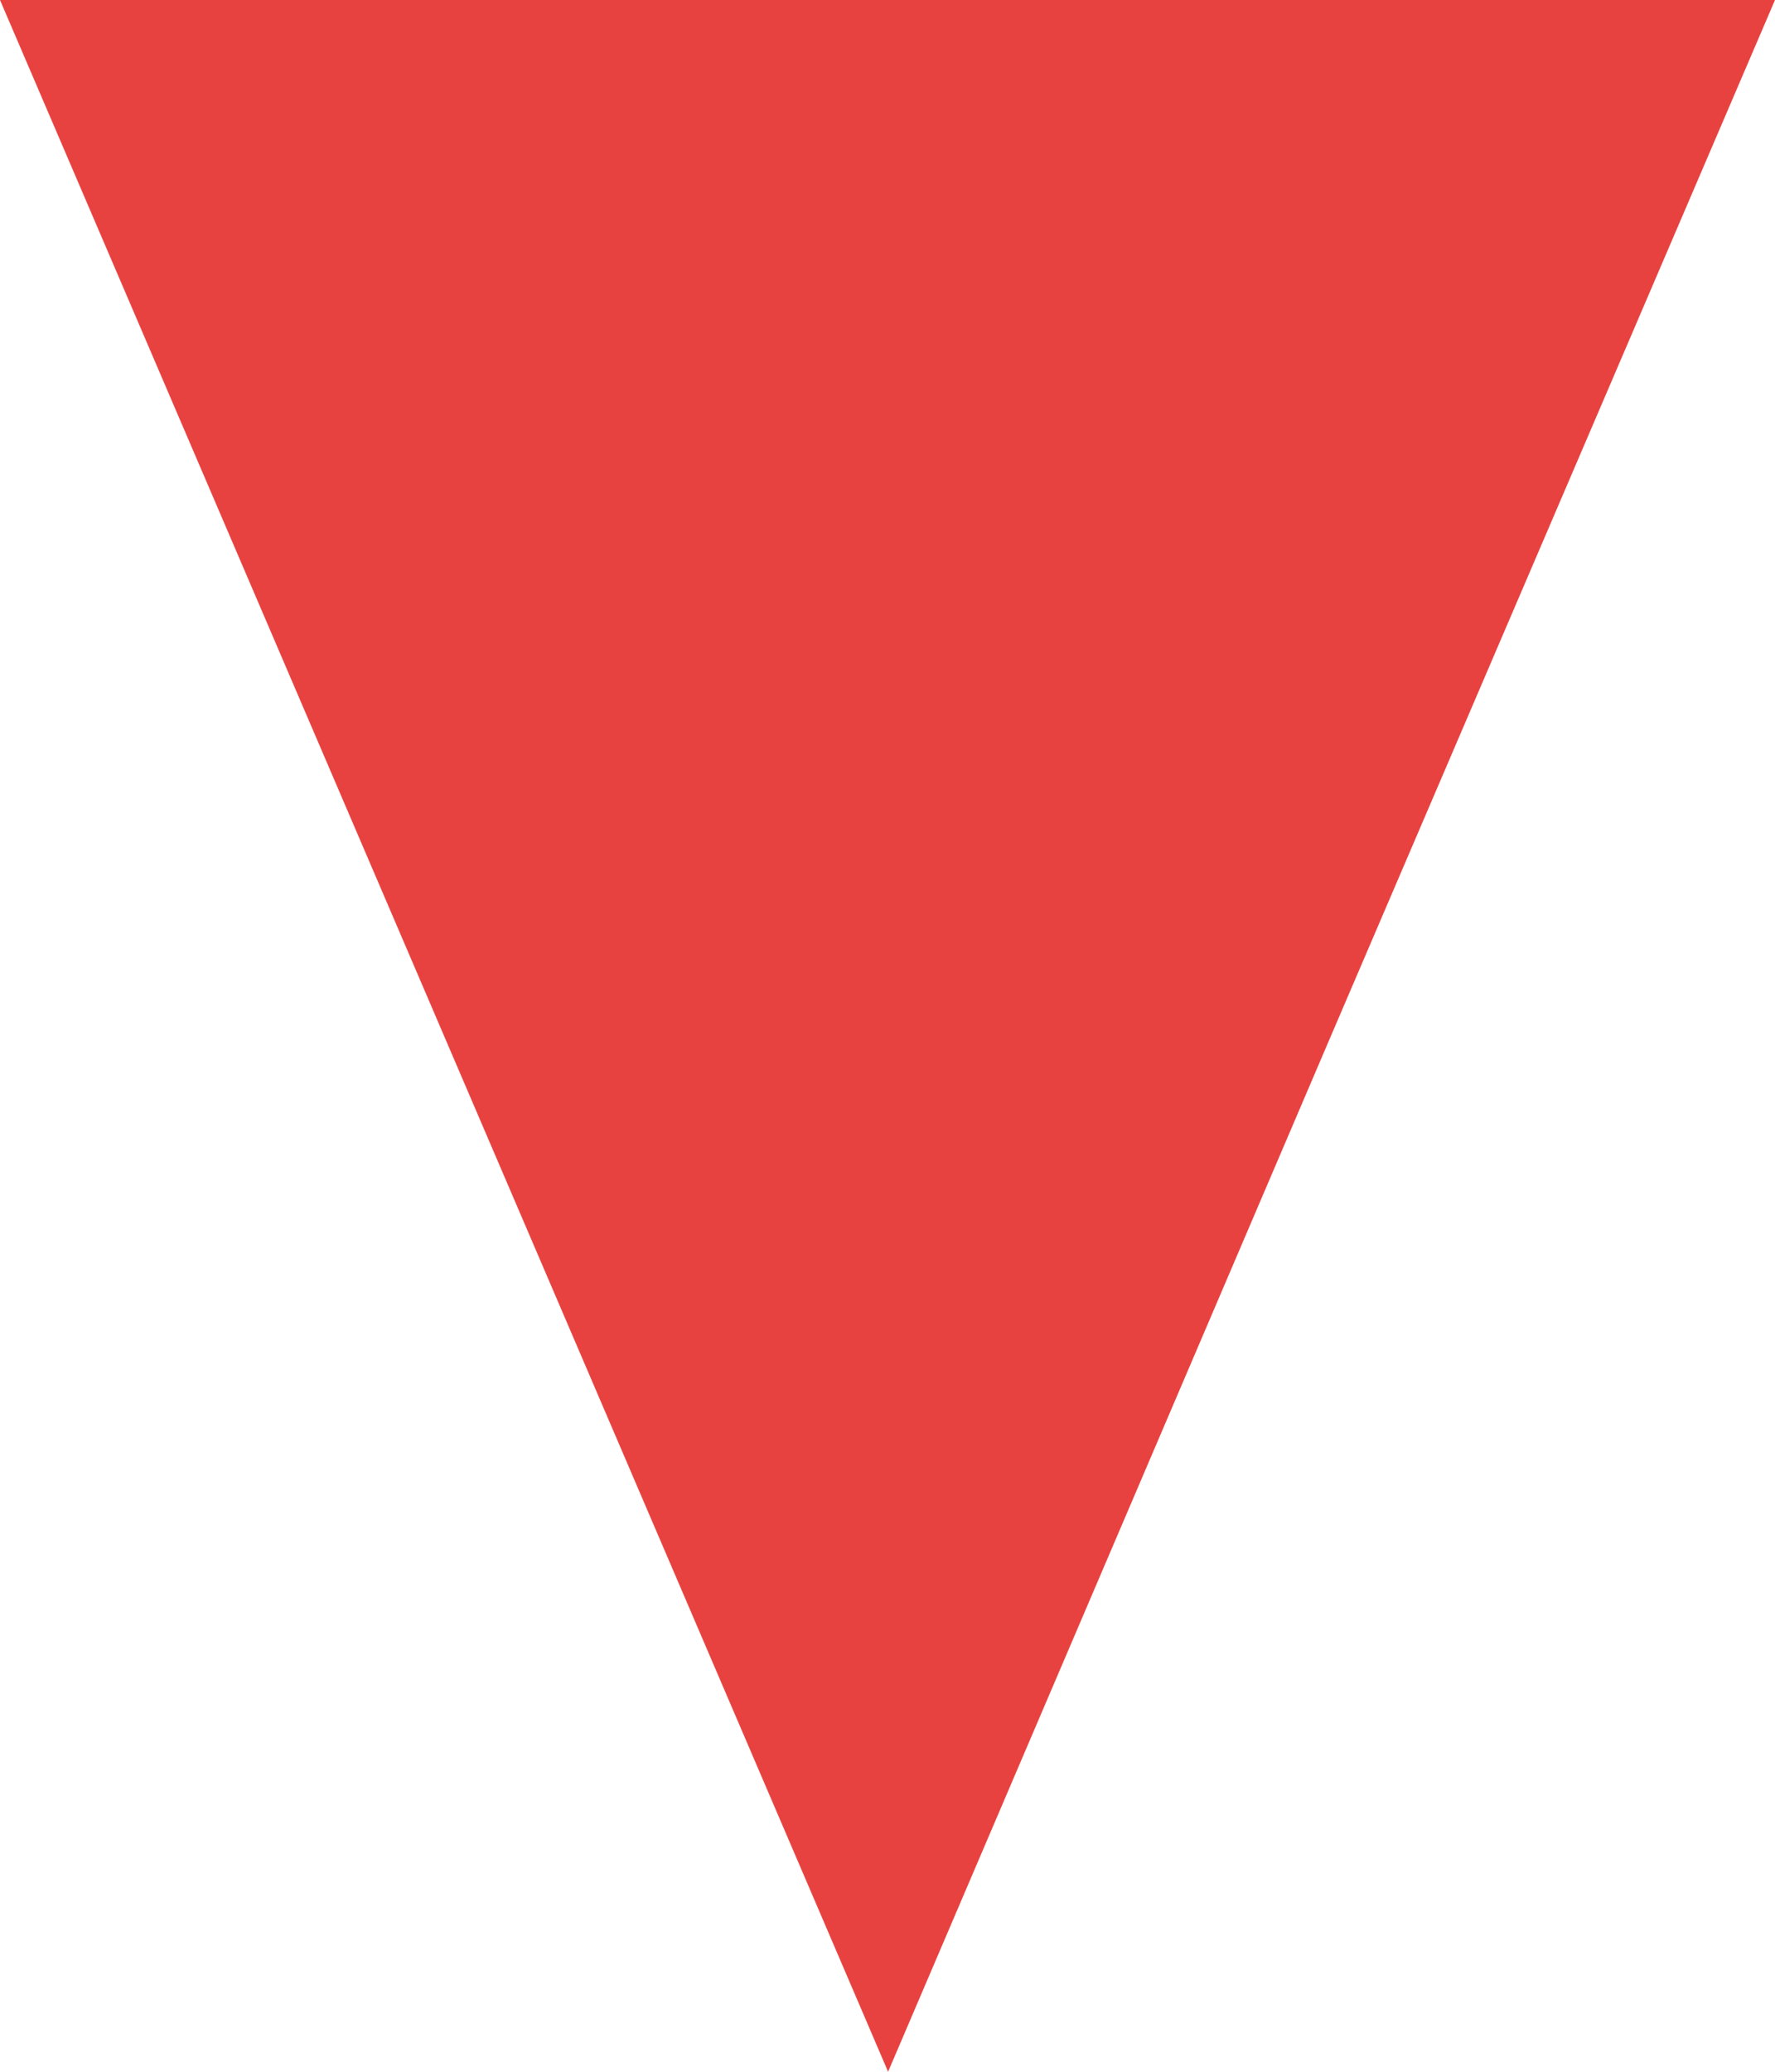 <svg width="12" height="14" viewBox="0 0 12 14" fill="none" xmlns="http://www.w3.org/2000/svg">
<path fill-rule="evenodd" clip-rule="evenodd" d="M6.004 14L3.002 7L-2.70245e-07 9.53989e-08L6.004 -4.2949e-07L12 -9.53674e-07L8.998 7L6.004 14Z" fill="#E84240"/>
</svg>
